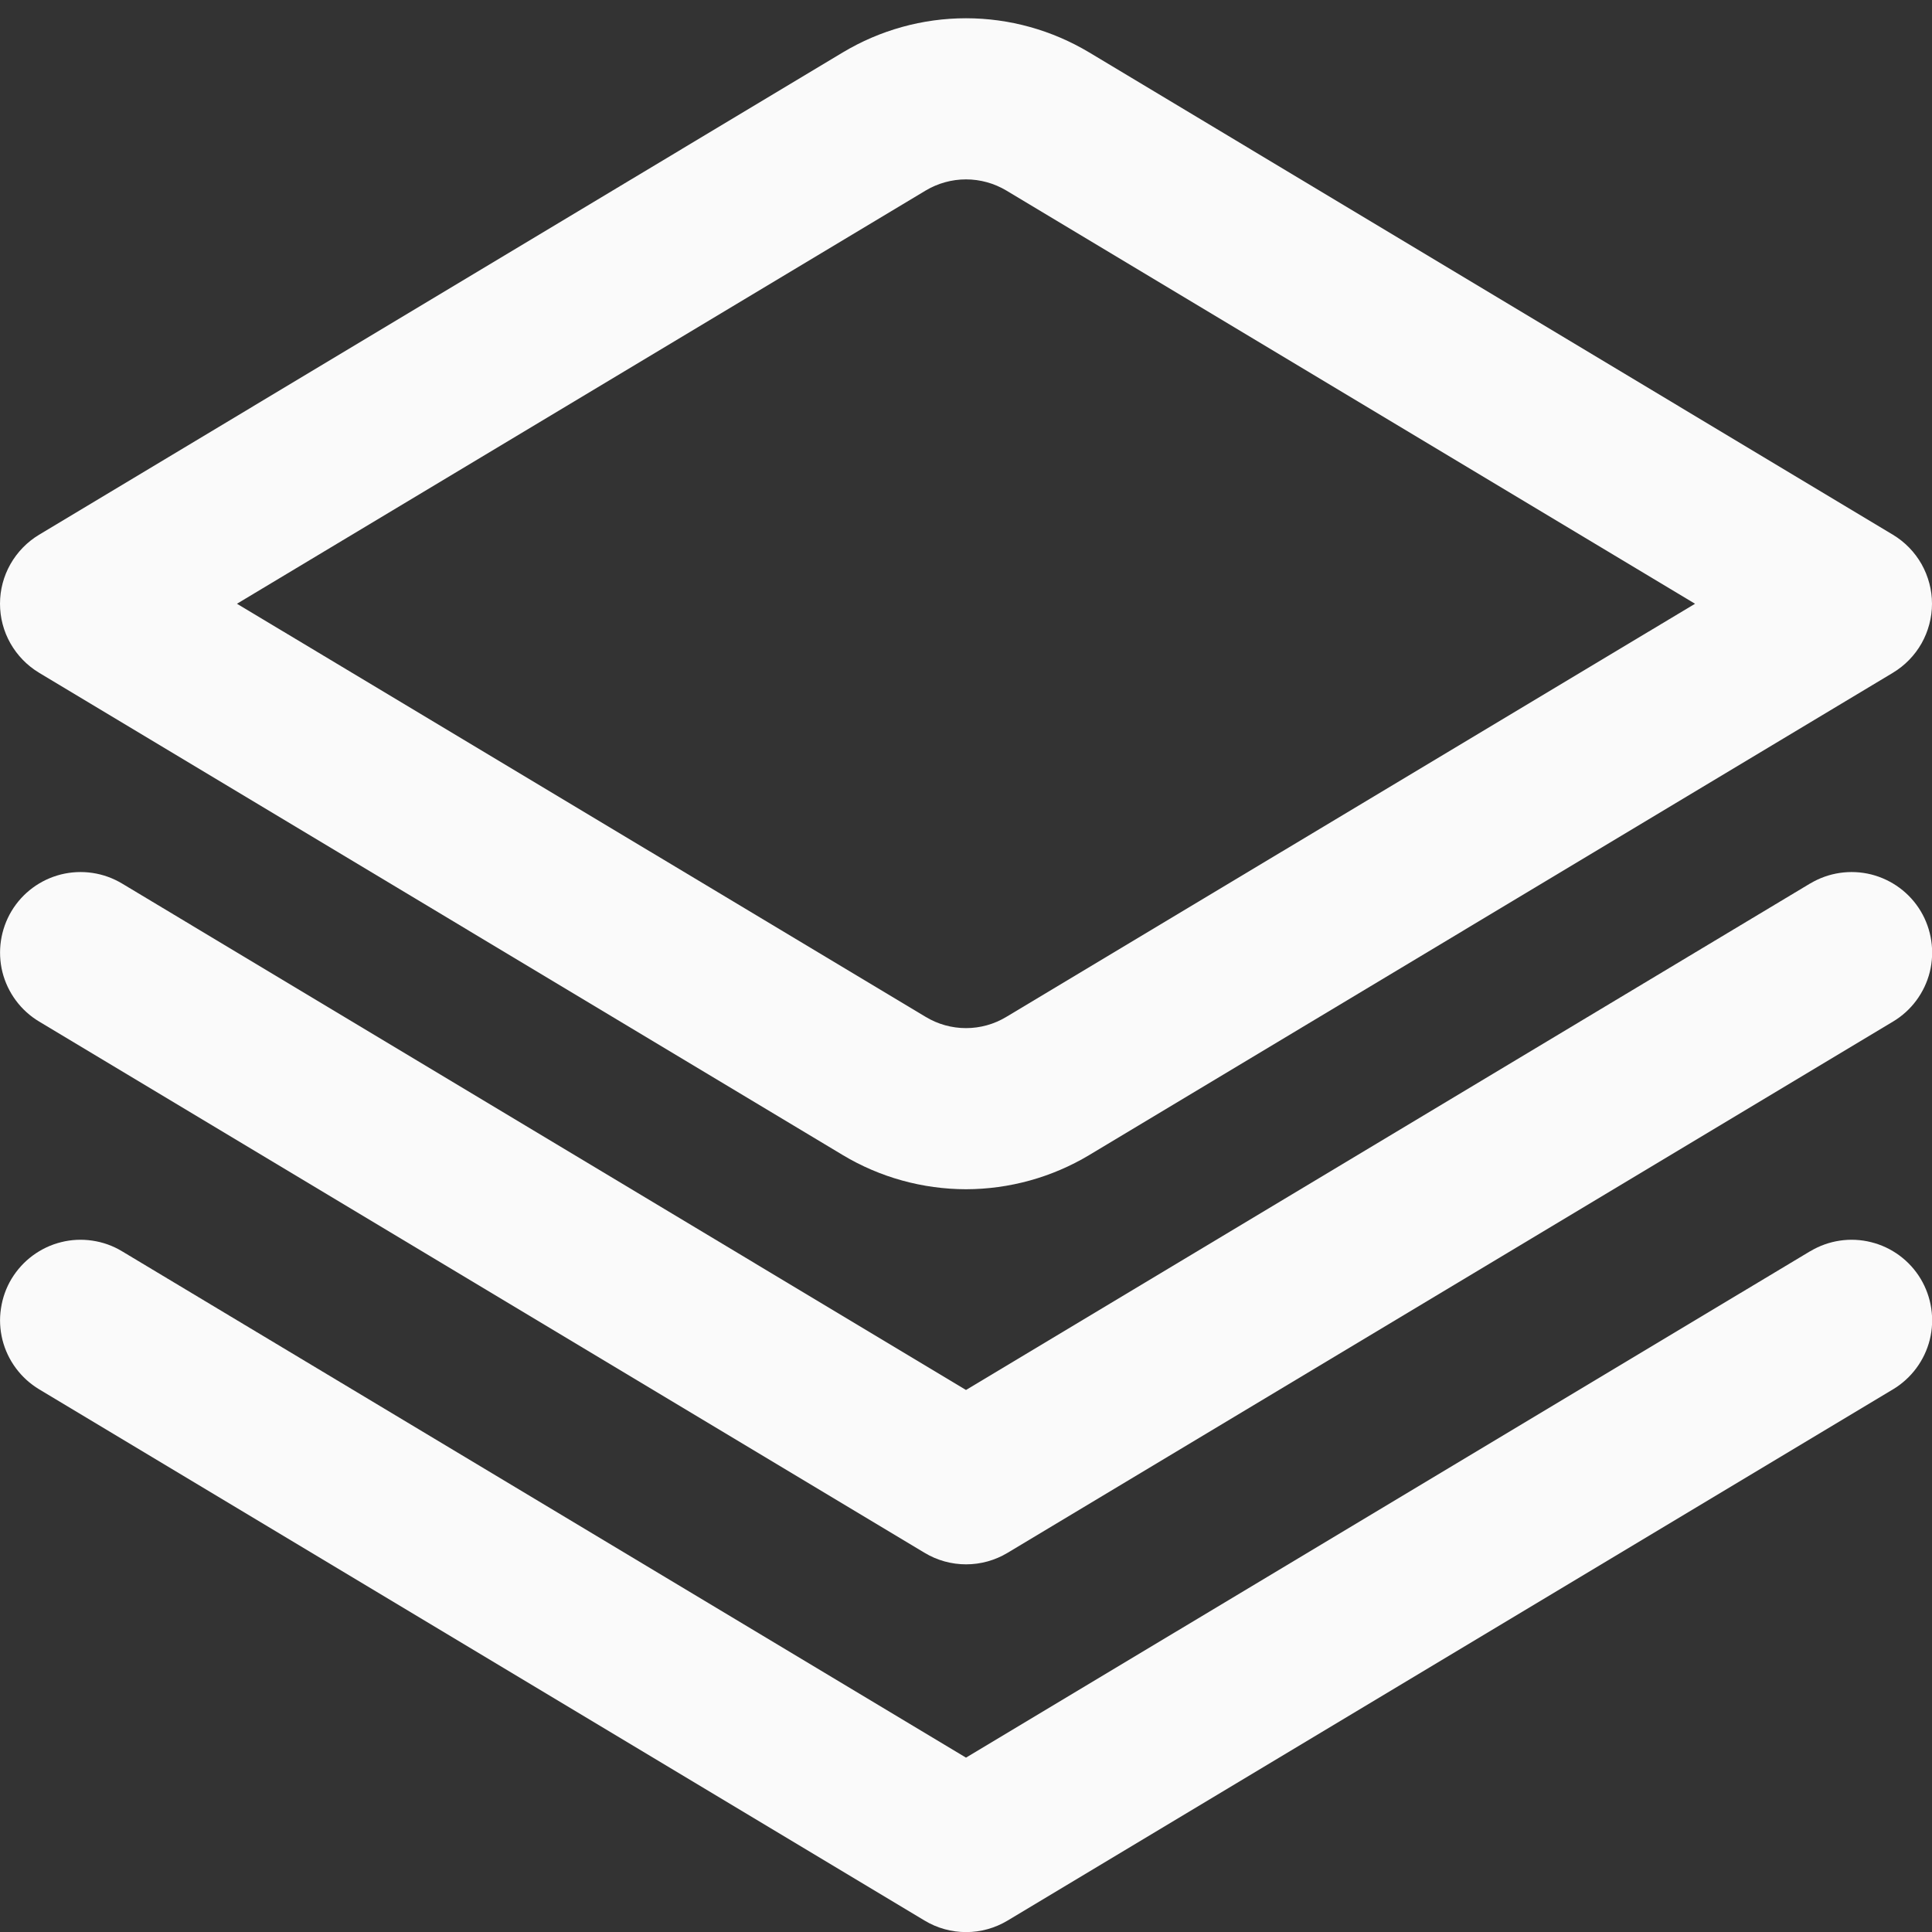 <svg width="20" height="20" viewBox="0 0 20 20" fill="none" xmlns="http://www.w3.org/2000/svg">
<rect x="0" y="0" width="20" height="20" fill="#333333" stroke="none"/>
<g clip-path="url(#clip0_1099_2194)">
<path d="M18.738 9.146L10 14.389L1.263 9.146C1.073 9.032 0.846 8.999 0.632 9.052C0.417 9.106 0.233 9.242 0.119 9.432C0.006 9.621 -0.028 9.848 0.025 10.063C0.079 10.277 0.216 10.462 0.405 10.575L9.572 16.075C9.701 16.153 9.85 16.194 10.001 16.194C10.152 16.194 10.3 16.153 10.43 16.075L19.597 10.575C19.786 10.462 19.923 10.277 19.977 10.063C20.03 9.848 19.996 9.621 19.883 9.432C19.769 9.242 19.584 9.106 19.37 9.052C19.156 8.999 18.929 9.032 18.739 9.146H18.738Z" fill="#FAFAFA"/>
<path d="M18.738 12.953L10 18.195L1.263 12.953C1.169 12.896 1.065 12.859 0.956 12.843C0.848 12.827 0.738 12.832 0.632 12.859C0.526 12.885 0.426 12.933 0.338 12.998C0.25 13.063 0.176 13.145 0.119 13.239C0.063 13.332 0.026 13.436 0.01 13.545C-0.007 13.653 -0.001 13.763 0.025 13.869C0.079 14.084 0.216 14.268 0.405 14.382L9.572 19.882C9.701 19.96 9.85 20.001 10.001 20.001C10.152 20.001 10.3 19.96 10.43 19.882L19.597 14.382C19.786 14.268 19.923 14.084 19.977 13.869C20.03 13.655 19.996 13.428 19.883 13.239C19.769 13.049 19.584 12.912 19.37 12.859C19.156 12.805 18.929 12.839 18.739 12.953H18.738Z" fill="#FAFAFA"/>
<path d="M10 12.311C9.55 12.31 9.109 12.188 8.724 11.957L0.404 6.964C0.281 6.89 0.179 6.785 0.108 6.66C0.037 6.535 0 6.394 0 6.25C0 6.106 0.037 5.965 0.108 5.84C0.179 5.715 0.281 5.61 0.404 5.536L8.724 0.543C9.109 0.312 9.55 0.189 10 0.189C10.45 0.189 10.89 0.312 11.276 0.543L19.596 5.536C19.719 5.61 19.821 5.715 19.892 5.84C19.962 5.965 20 6.106 20 6.25C20 6.394 19.962 6.535 19.892 6.66C19.821 6.785 19.719 6.89 19.596 6.964L11.276 11.957C10.89 12.188 10.45 12.31 10 12.311ZM2.453 6.25L9.583 10.527C9.709 10.603 9.853 10.643 10 10.643C10.147 10.643 10.291 10.603 10.417 10.527L17.547 6.25L10.417 1.972C10.291 1.897 10.147 1.857 10 1.857C9.853 1.857 9.709 1.897 9.583 1.972L2.453 6.25Z" fill="#FAFAFA"/>
</g>
<defs>
<clipPath id="clip0_1099_2194">
<rect width="20" height="20" fill="white"/>
</clipPath>
</defs>
</svg>
